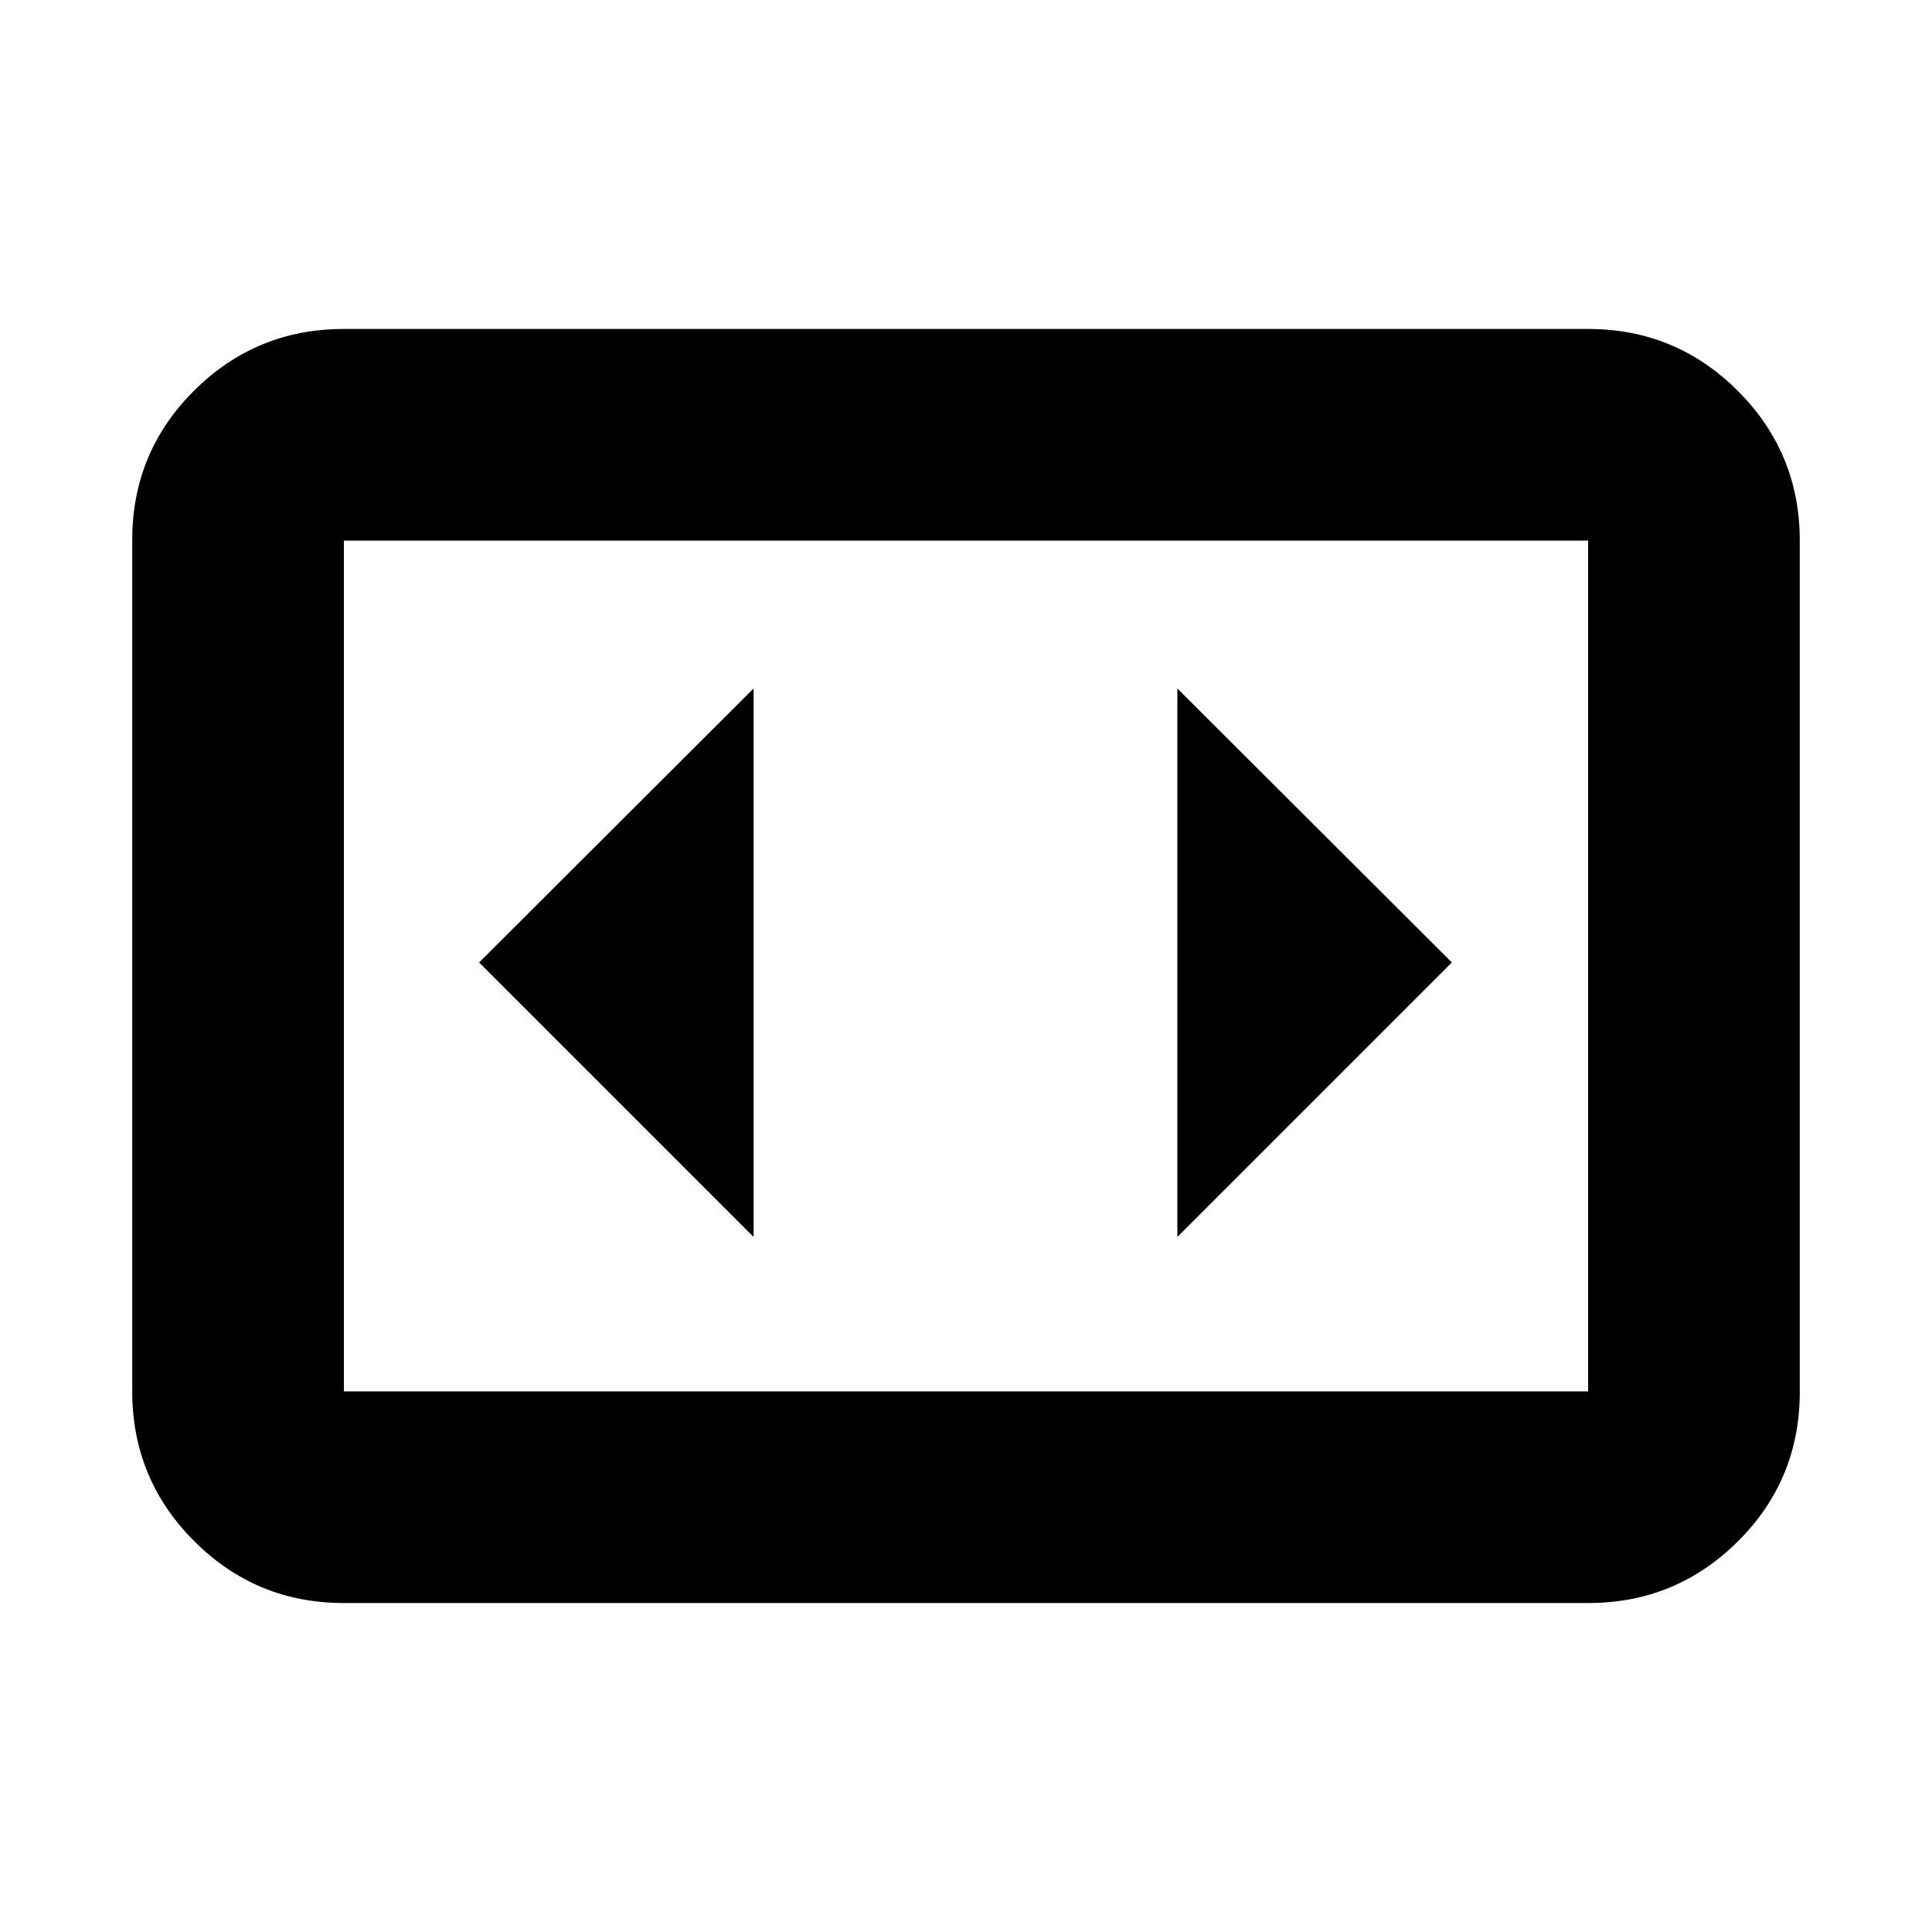 <svg xmlns="http://www.w3.org/2000/svg" height="20" viewBox="0 -960 960 960" width="20"><path d="M170.87-163.46q-43.63 0-74.4-30.78-30.77-30.78-30.77-74.43v-422.98q0-43.65 30.77-74.27 30.77-30.62 74.4-30.62h618.26q43.63 0 74.4 30.78 30.77 30.78 30.77 74.43v422.98q0 43.65-30.77 74.27-30.77 30.62-74.4 30.62H170.87Zm618.26-527.91H170.87v422.74h618.26v-422.74Zm-618.26 0v422.74-422.74Zm203.59 346v-272.54L238.07-481.76l136.39 136.39Zm346.95-136.39L585.02-617.91v272.54l136.39-136.39Z"/></svg>